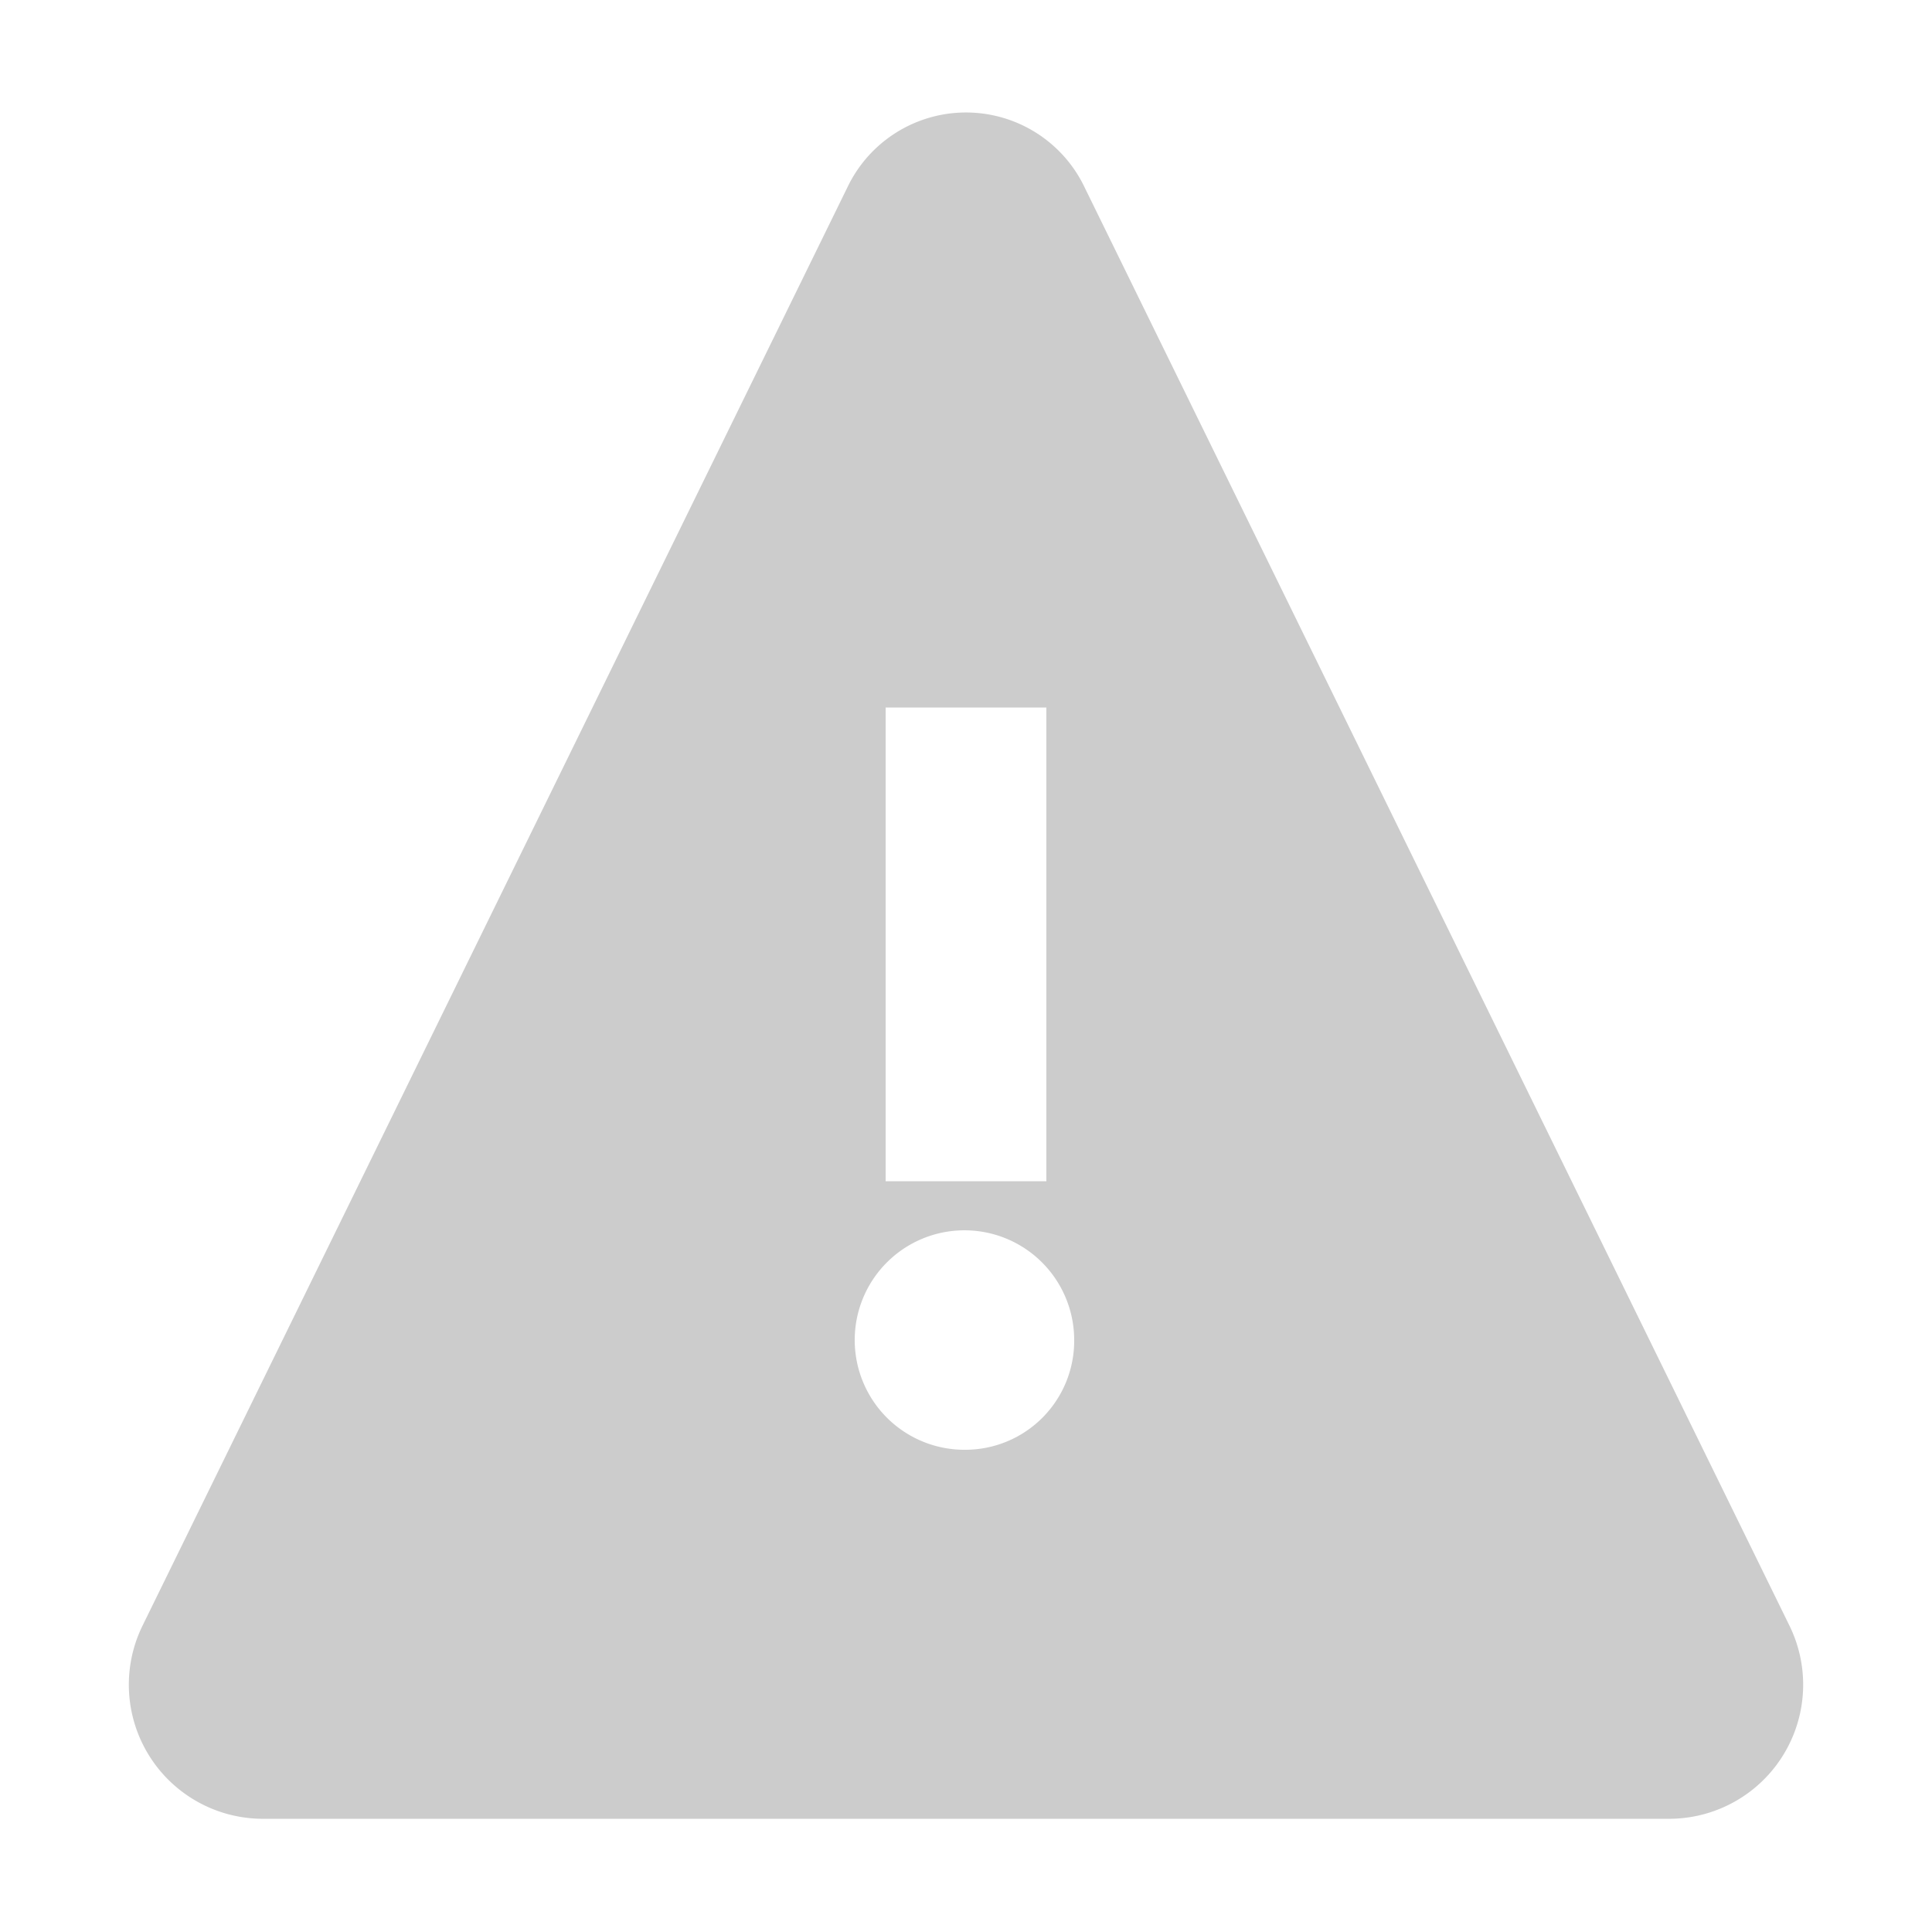 <svg id="Layer_1" data-name="Layer 1" xmlns="http://www.w3.org/2000/svg" viewBox="0 0 50 50"><defs><style>.cls-1{fill:#ccc;}.cls-2{fill:none;}</style></defs><title>ico_liquidez_gris</title><path class="cls-1" d="M46.31,42.07,28.07,4.85a3.4,3.4,0,0,0-6.14,0L3.69,42.07a3.47,3.47,0,0,0,3.08,5H43.23A3.47,3.47,0,0,0,46.31,42.07ZM22.92,18.31h4.16V30.57H22.92ZM25,37.52a2.84,2.84,0,1,1,2.8-2.84A2.82,2.82,0,0,1,25,37.52Z"/><rect class="cls-2" width="50" height="50"/></svg>